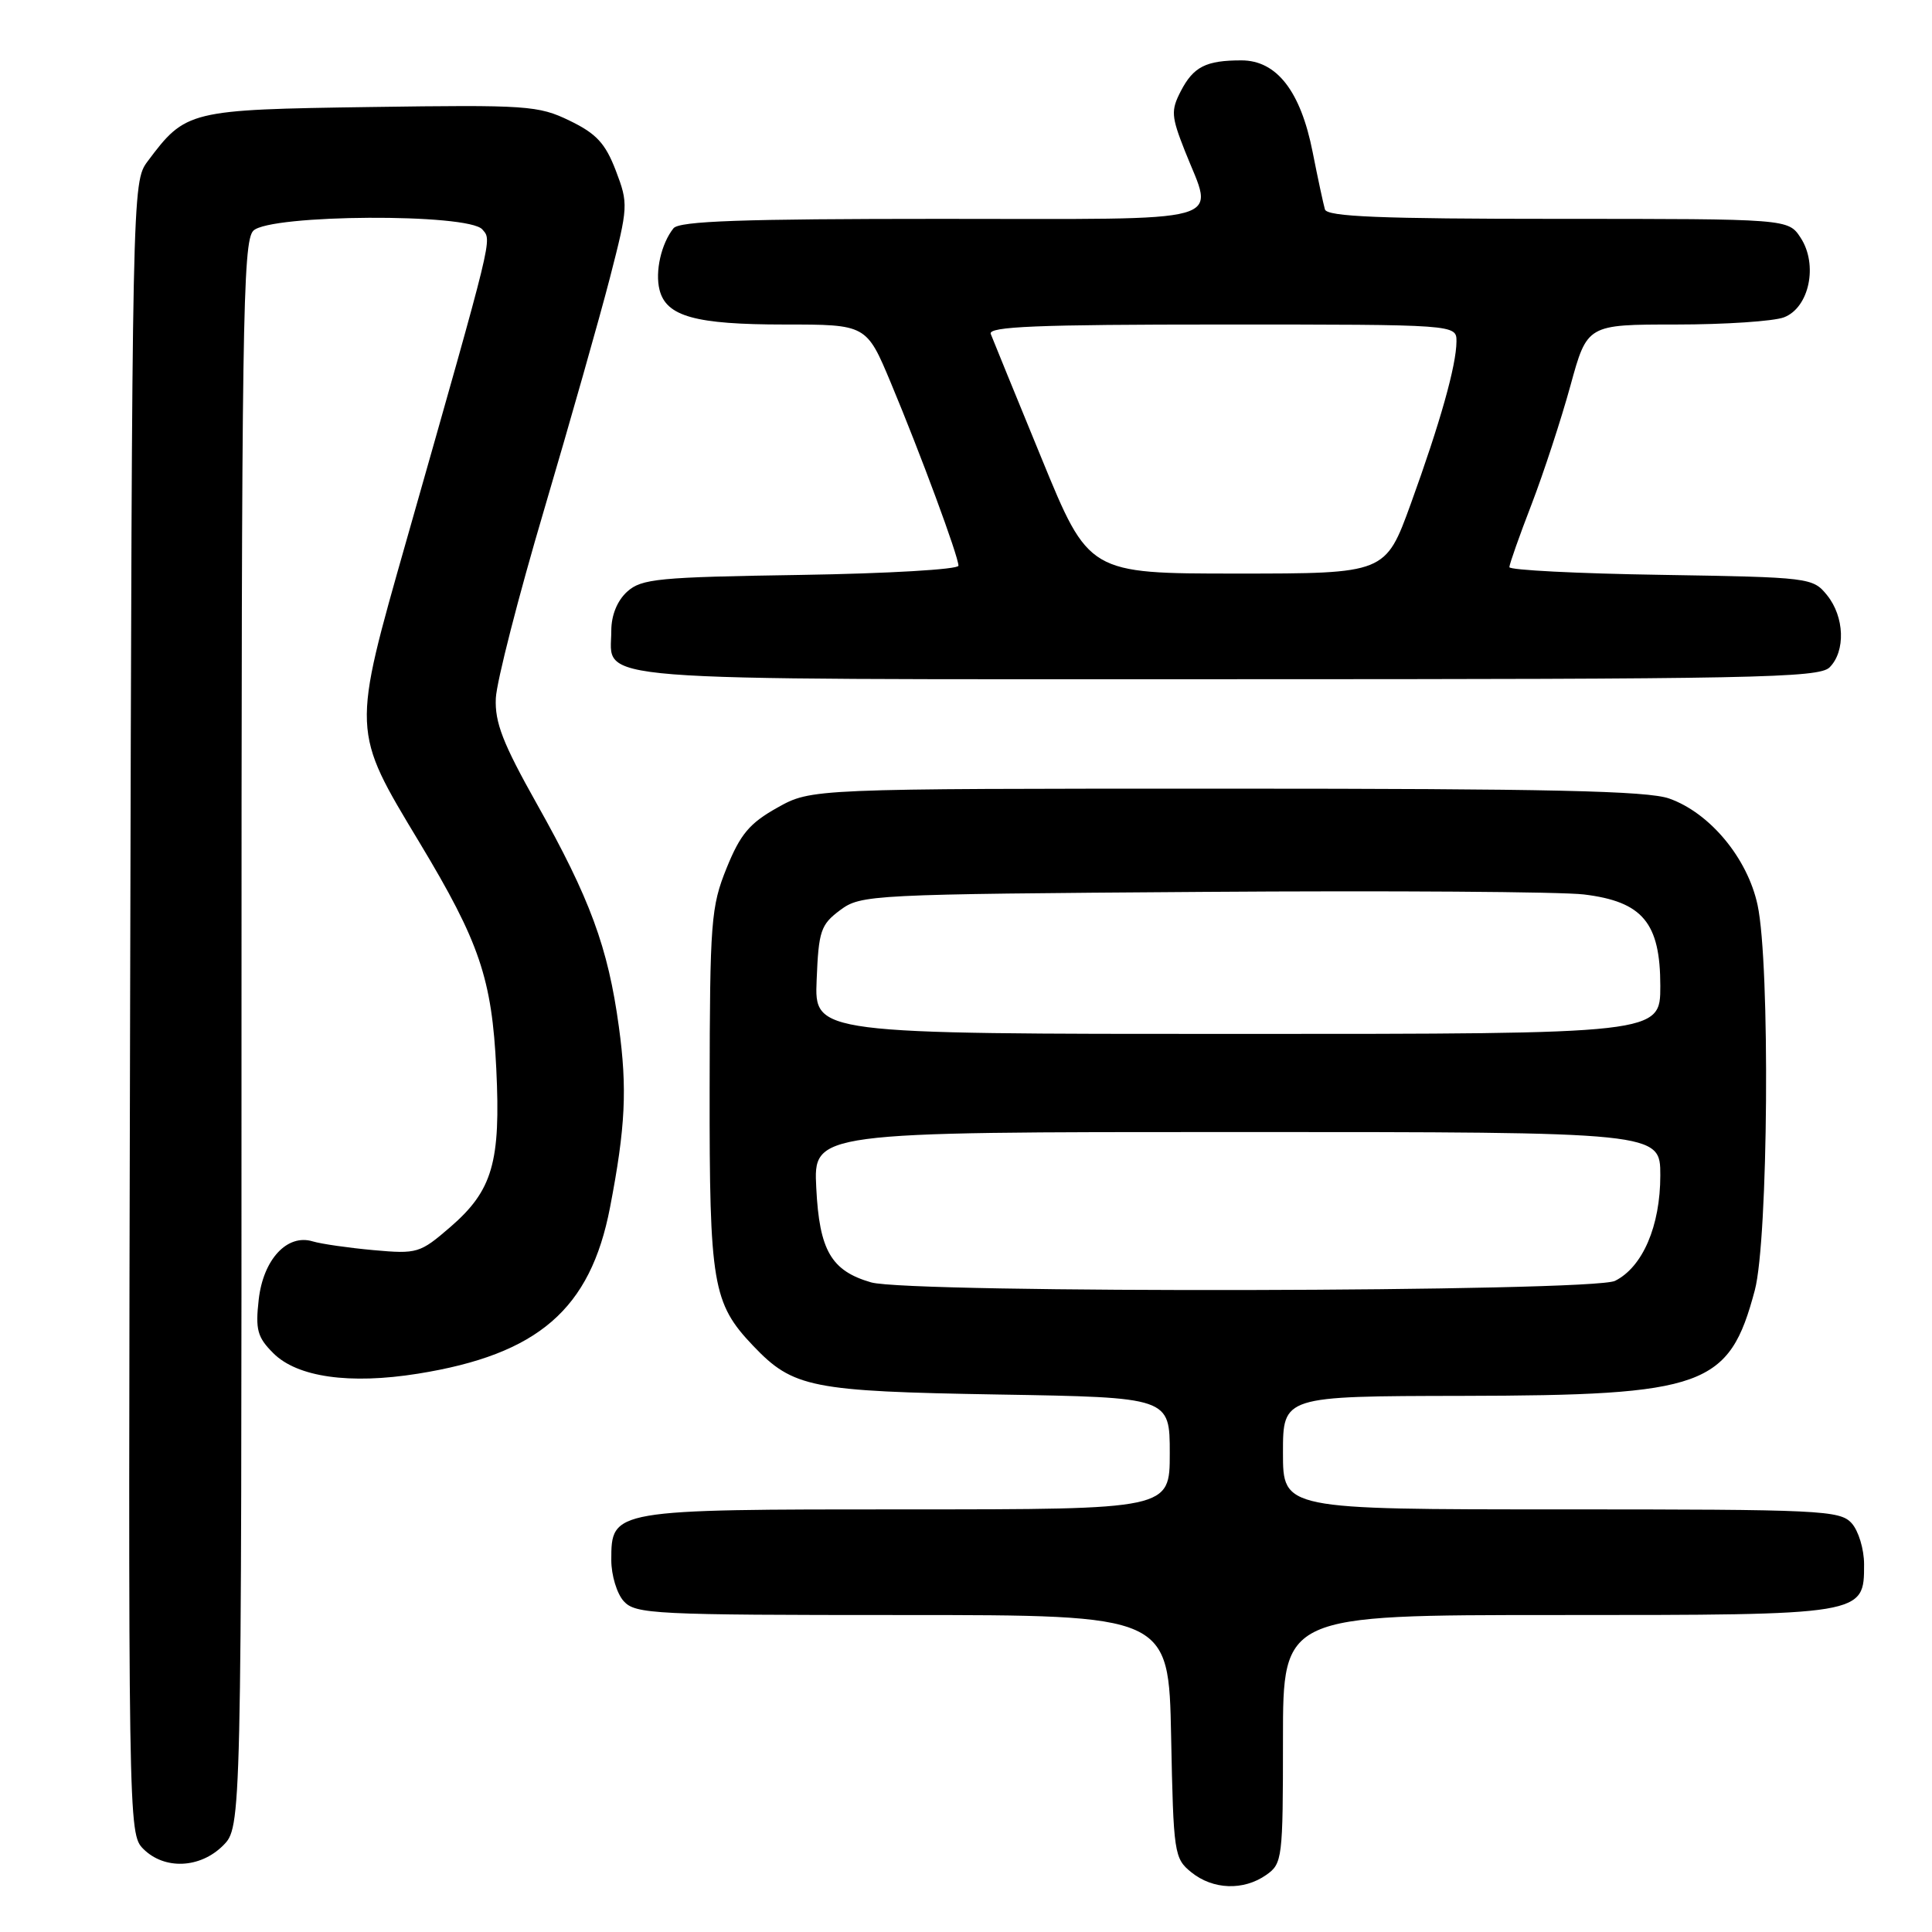 <?xml version="1.0" encoding="UTF-8" standalone="no"?>
<!DOCTYPE svg PUBLIC "-//W3C//DTD SVG 1.1//EN" "http://www.w3.org/Graphics/SVG/1.1/DTD/svg11.dtd" >
<svg xmlns="http://www.w3.org/2000/svg" xmlns:xlink="http://www.w3.org/1999/xlink" version="1.1" viewBox="0 0 256 256">
 <g >
 <path fill="currentColor"
d=" M 167.78 248.44 C 169.92 246.94 170.00 246.30 170.00 230.44 C 170.00 214.00 170.00 214.00 206.28 214.00 C 247.13 214.00 247.00 214.02 247.00 207.27 C 247.00 205.28 246.26 202.83 245.35 201.83 C 243.80 200.12 241.27 200.00 206.85 200.00 C 170.00 200.00 170.00 200.00 170.00 192.50 C 170.00 185.00 170.00 185.00 193.75 184.96 C 225.94 184.90 229.12 183.75 232.52 170.97 C 234.31 164.26 234.57 127.77 232.89 119.93 C 231.56 113.72 226.58 107.72 221.18 105.81 C 218.32 104.79 205.21 104.50 162.50 104.50 C 107.50 104.50 107.50 104.50 103.00 107.02 C 99.32 109.08 98.10 110.53 96.28 115.02 C 94.21 120.14 94.06 122.06 94.03 144.28 C 94.00 170.17 94.42 172.68 99.80 178.33 C 105.10 183.89 107.48 184.36 132.25 184.78 C 155.00 185.16 155.00 185.16 155.00 192.58 C 155.00 200.00 155.00 200.00 120.22 200.00 C 81.03 200.00 81.00 200.01 81.00 206.73 C 81.00 208.72 81.74 211.17 82.65 212.17 C 84.20 213.88 86.68 214.00 119.59 214.00 C 154.86 214.00 154.86 214.00 155.18 230.09 C 155.49 245.61 155.58 246.25 157.86 248.09 C 160.72 250.40 164.77 250.55 167.78 248.44 Z  M 29.55 244.55 C 32.00 242.09 32.00 242.09 32.00 137.12 C 32.00 43.02 32.16 31.98 33.57 30.57 C 35.76 28.39 62.13 28.24 63.92 30.41 C 65.19 31.93 65.52 30.58 53.91 71.42 C 46.59 97.17 46.56 96.65 55.61 111.68 C 63.55 124.87 65.18 129.68 65.76 141.61 C 66.36 154.00 65.27 157.74 59.68 162.58 C 55.65 166.06 55.29 166.17 49.50 165.65 C 46.20 165.35 42.57 164.83 41.44 164.49 C 38.05 163.46 34.88 166.88 34.28 172.21 C 33.83 176.19 34.10 177.20 36.22 179.31 C 39.39 182.48 46.33 183.47 55.38 182.02 C 71.31 179.47 78.23 173.49 80.83 160.00 C 82.88 149.36 83.13 144.26 82.00 136.03 C 80.57 125.53 78.18 119.06 71.13 106.51 C 66.63 98.50 65.55 95.73 65.70 92.51 C 65.81 90.30 68.69 79.05 72.11 67.50 C 75.52 55.95 79.44 42.14 80.82 36.80 C 83.25 27.35 83.27 27.00 81.60 22.61 C 80.21 18.99 79.03 17.71 75.48 15.99 C 71.33 13.98 69.84 13.88 49.11 14.18 C 25.00 14.53 24.61 14.63 19.56 21.38 C 17.51 24.13 17.50 24.82 17.24 133.56 C 16.98 242.05 16.99 242.99 18.99 244.99 C 21.78 247.78 26.51 247.58 29.55 244.55 Z  M 242.43 88.43 C 244.57 86.29 244.41 81.72 242.09 78.86 C 240.21 76.54 239.81 76.49 220.09 76.17 C 209.04 76.00 200.00 75.54 200.00 75.15 C 200.00 74.77 201.32 71.02 202.94 66.83 C 204.55 62.63 206.87 55.55 208.09 51.10 C 210.31 43.00 210.31 43.00 222.09 43.00 C 228.57 43.00 235.00 42.57 236.38 42.05 C 239.74 40.77 240.93 35.07 238.59 31.50 C 236.95 29.00 236.95 29.00 206.45 29.00 C 182.91 29.00 175.85 28.71 175.56 27.75 C 175.36 27.06 174.62 23.64 173.93 20.14 C 172.34 12.08 169.17 8.00 164.49 8.00 C 159.79 8.00 158.14 8.84 156.46 12.08 C 155.14 14.64 155.19 15.40 157.00 19.99 C 160.87 29.82 163.80 29.00 124.62 29.00 C 98.32 29.00 90.01 29.29 89.24 30.25 C 87.62 32.28 86.78 35.98 87.39 38.40 C 88.27 41.93 92.13 43.00 103.95 43.00 C 114.81 43.00 114.81 43.00 118.05 50.75 C 121.98 60.15 127.00 73.72 127.00 74.96 C 127.00 75.45 117.60 76.00 106.10 76.18 C 87.22 76.47 85.00 76.68 83.10 78.40 C 81.78 79.60 81.00 81.53 81.00 83.58 C 81.00 90.41 75.77 90.00 162.50 90.00 C 232.40 90.00 241.03 89.83 242.43 88.43 Z  M 115.42 169.92 C 110.14 168.39 108.57 165.70 108.16 157.41 C 107.78 150.00 107.78 150.00 163.89 150.00 C 220.00 150.00 220.00 150.00 220.00 155.75 C 220.00 162.45 217.66 167.89 214.00 169.72 C 211.01 171.21 120.50 171.40 115.42 169.92 Z  M 108.21 129.85 C 108.47 123.34 108.75 122.52 111.32 120.60 C 114.08 118.55 115.22 118.49 159.32 118.18 C 184.17 118.00 206.92 118.16 209.88 118.52 C 217.66 119.47 220.00 122.27 220.00 130.65 C 220.00 137.00 220.00 137.00 163.96 137.00 C 107.91 137.00 107.91 137.00 108.21 129.85 Z  M 138.02 60.75 C 134.58 52.36 131.54 44.94 131.28 44.25 C 130.89 43.27 137.41 43.00 161.89 43.00 C 193.00 43.00 193.00 43.00 192.99 45.25 C 192.97 48.43 190.84 55.99 186.94 66.75 C 183.58 76.00 183.58 76.00 163.93 76.00 C 144.27 76.00 144.27 76.00 138.02 60.75 Z "/>
</g>
</svg>